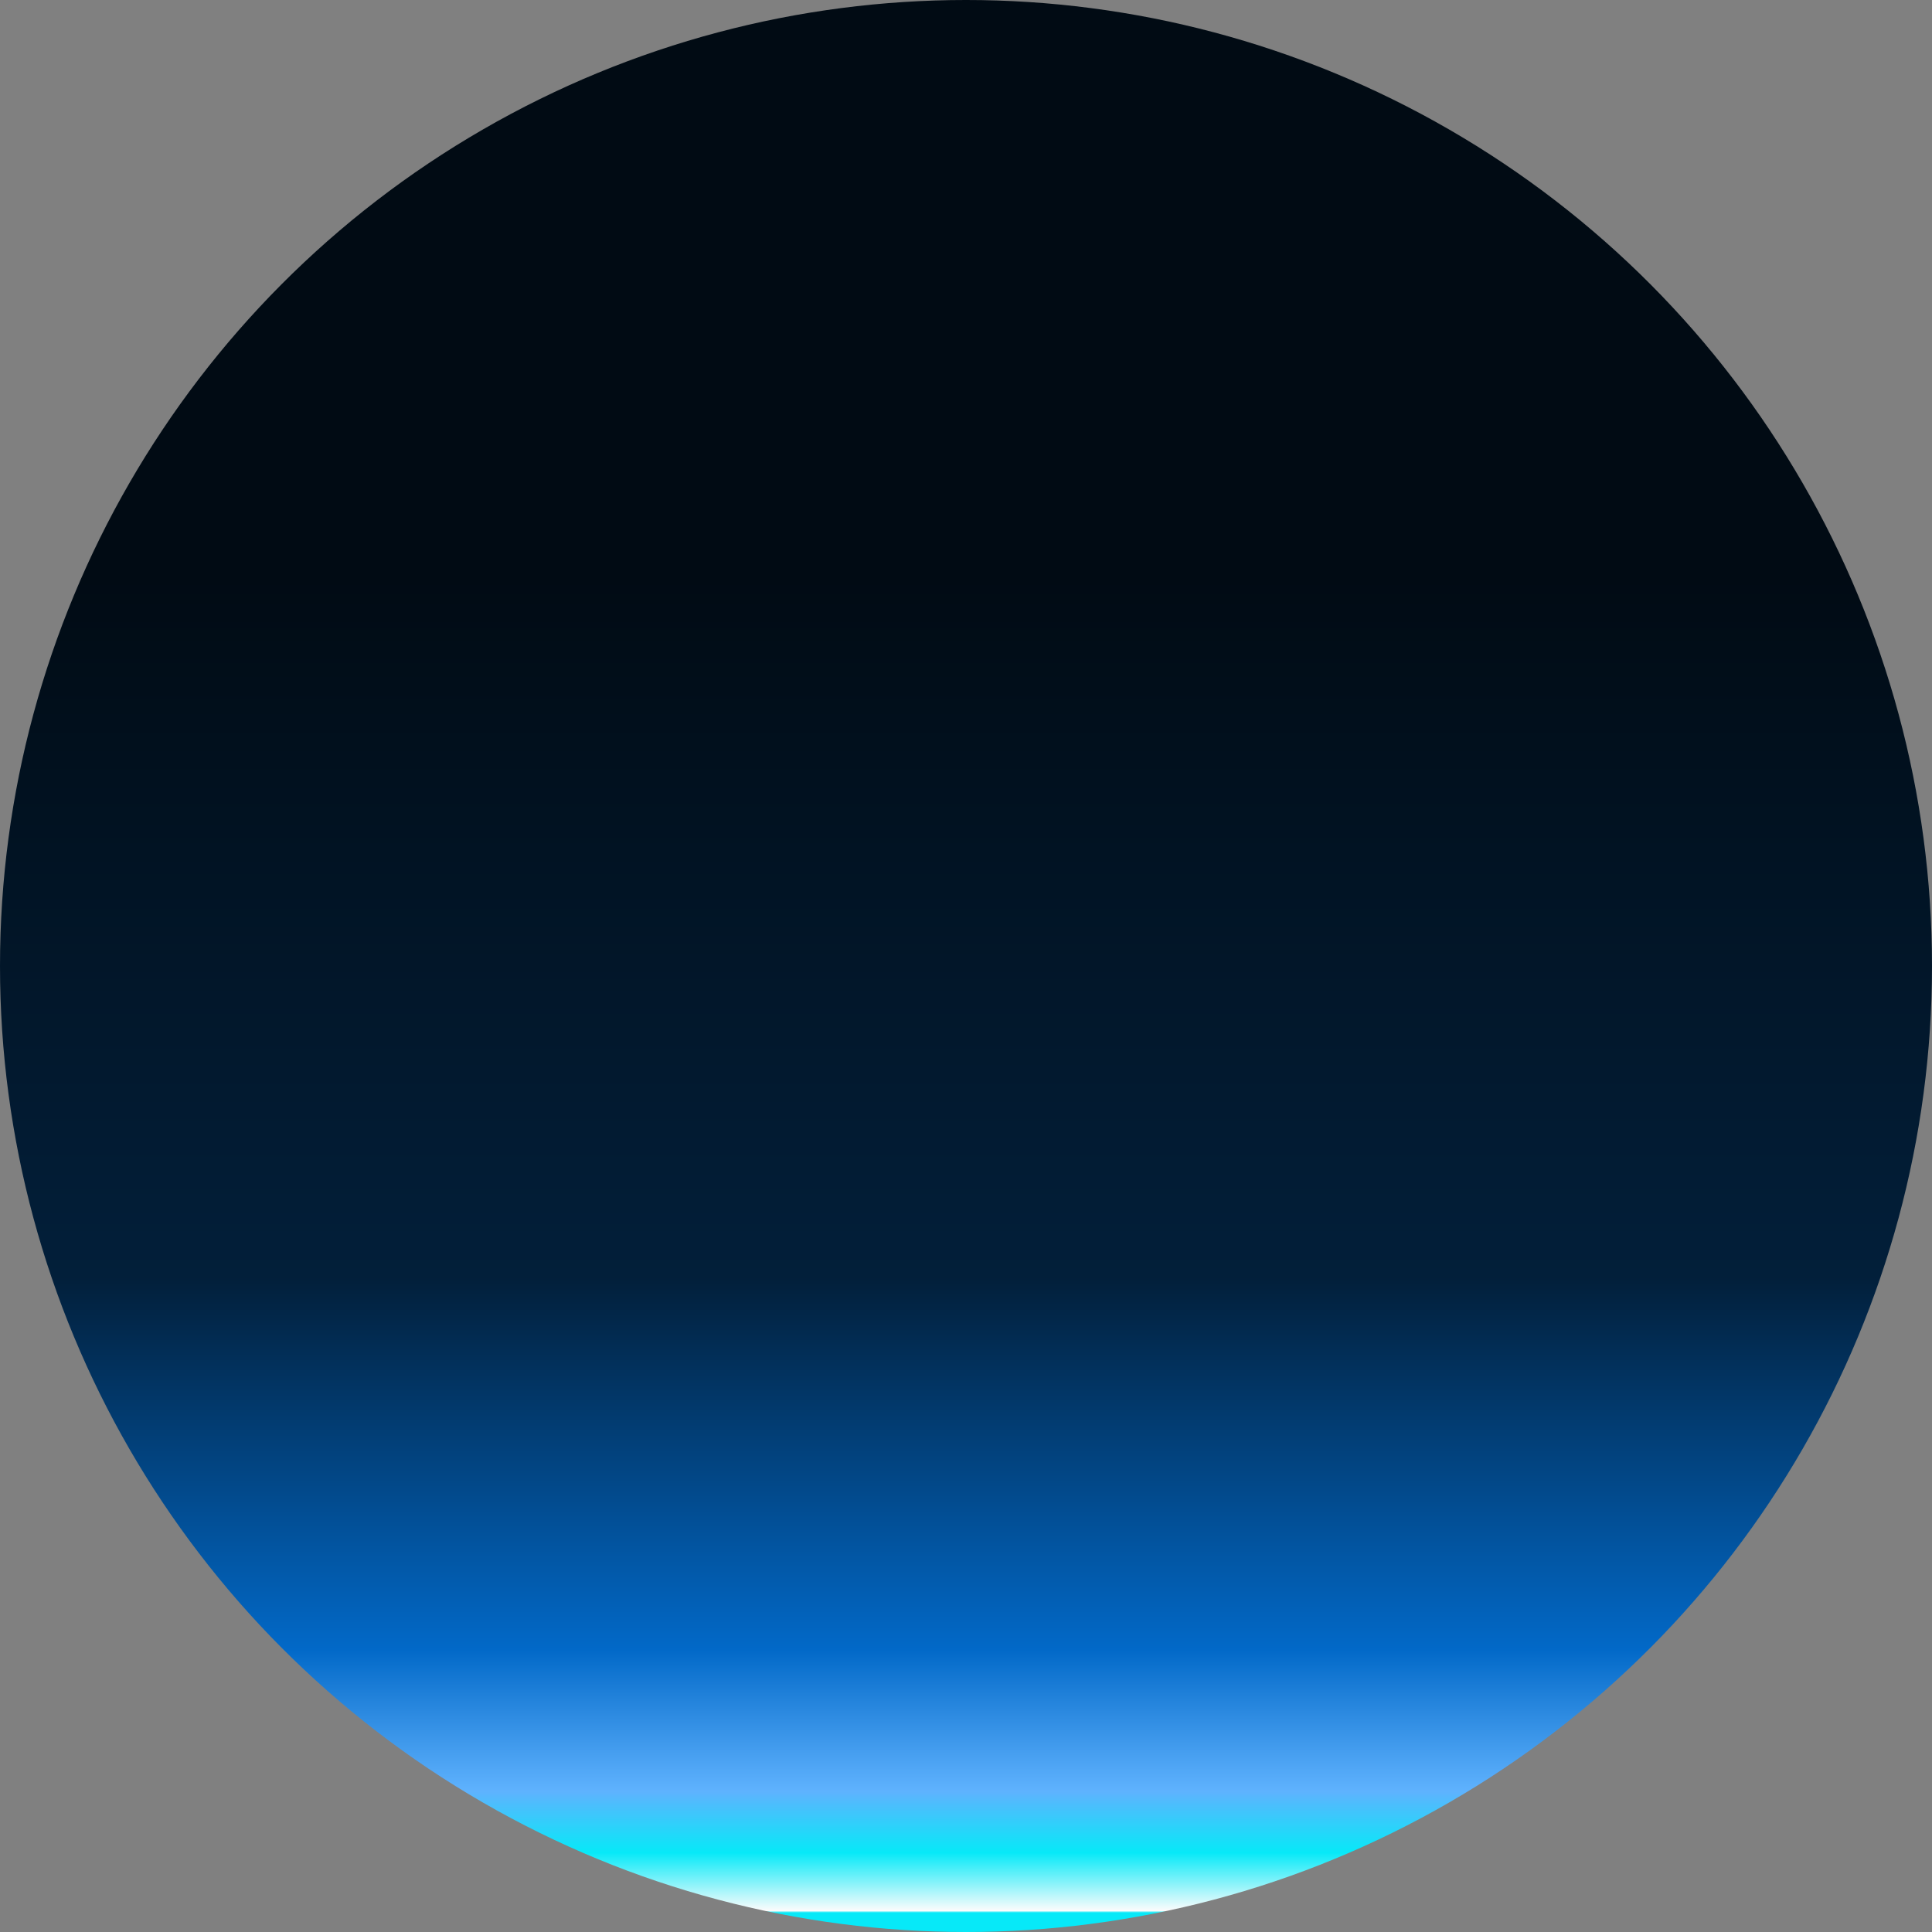 <svg width="512" height="512" viewBox="0 0 512 512" fill="none" xmlns="http://www.w3.org/2000/svg">
<rect x="0" y="0" width="512" height="512" fill="#808080" stroke="none"/>
<circle cx="256" cy="256" r="256" fill="url(#paint0_linear_84_153)"/>
<defs>
<linearGradient id="paint0_linear_84_153" x1="256" y1="0" x2="256" y2="512" gradientUnits="userSpaceOnUse">
<stop offset="0.298" stop-color="#010B14"/>
<stop offset="0.661" stop-color="#021F3A"/>
<stop offset="0.854" stop-color="#0269C8"/>
<stop offset="0.927" stop-color="#5FB2FE"/>
<stop offset="0.959" stop-color="#07E9F8"/>
<stop offset="0.989" stop-color="#FCFCFC"/>
<stop offset="0.99" stop-color="#07E9F8"/>
</linearGradient>
</defs>
</svg>
